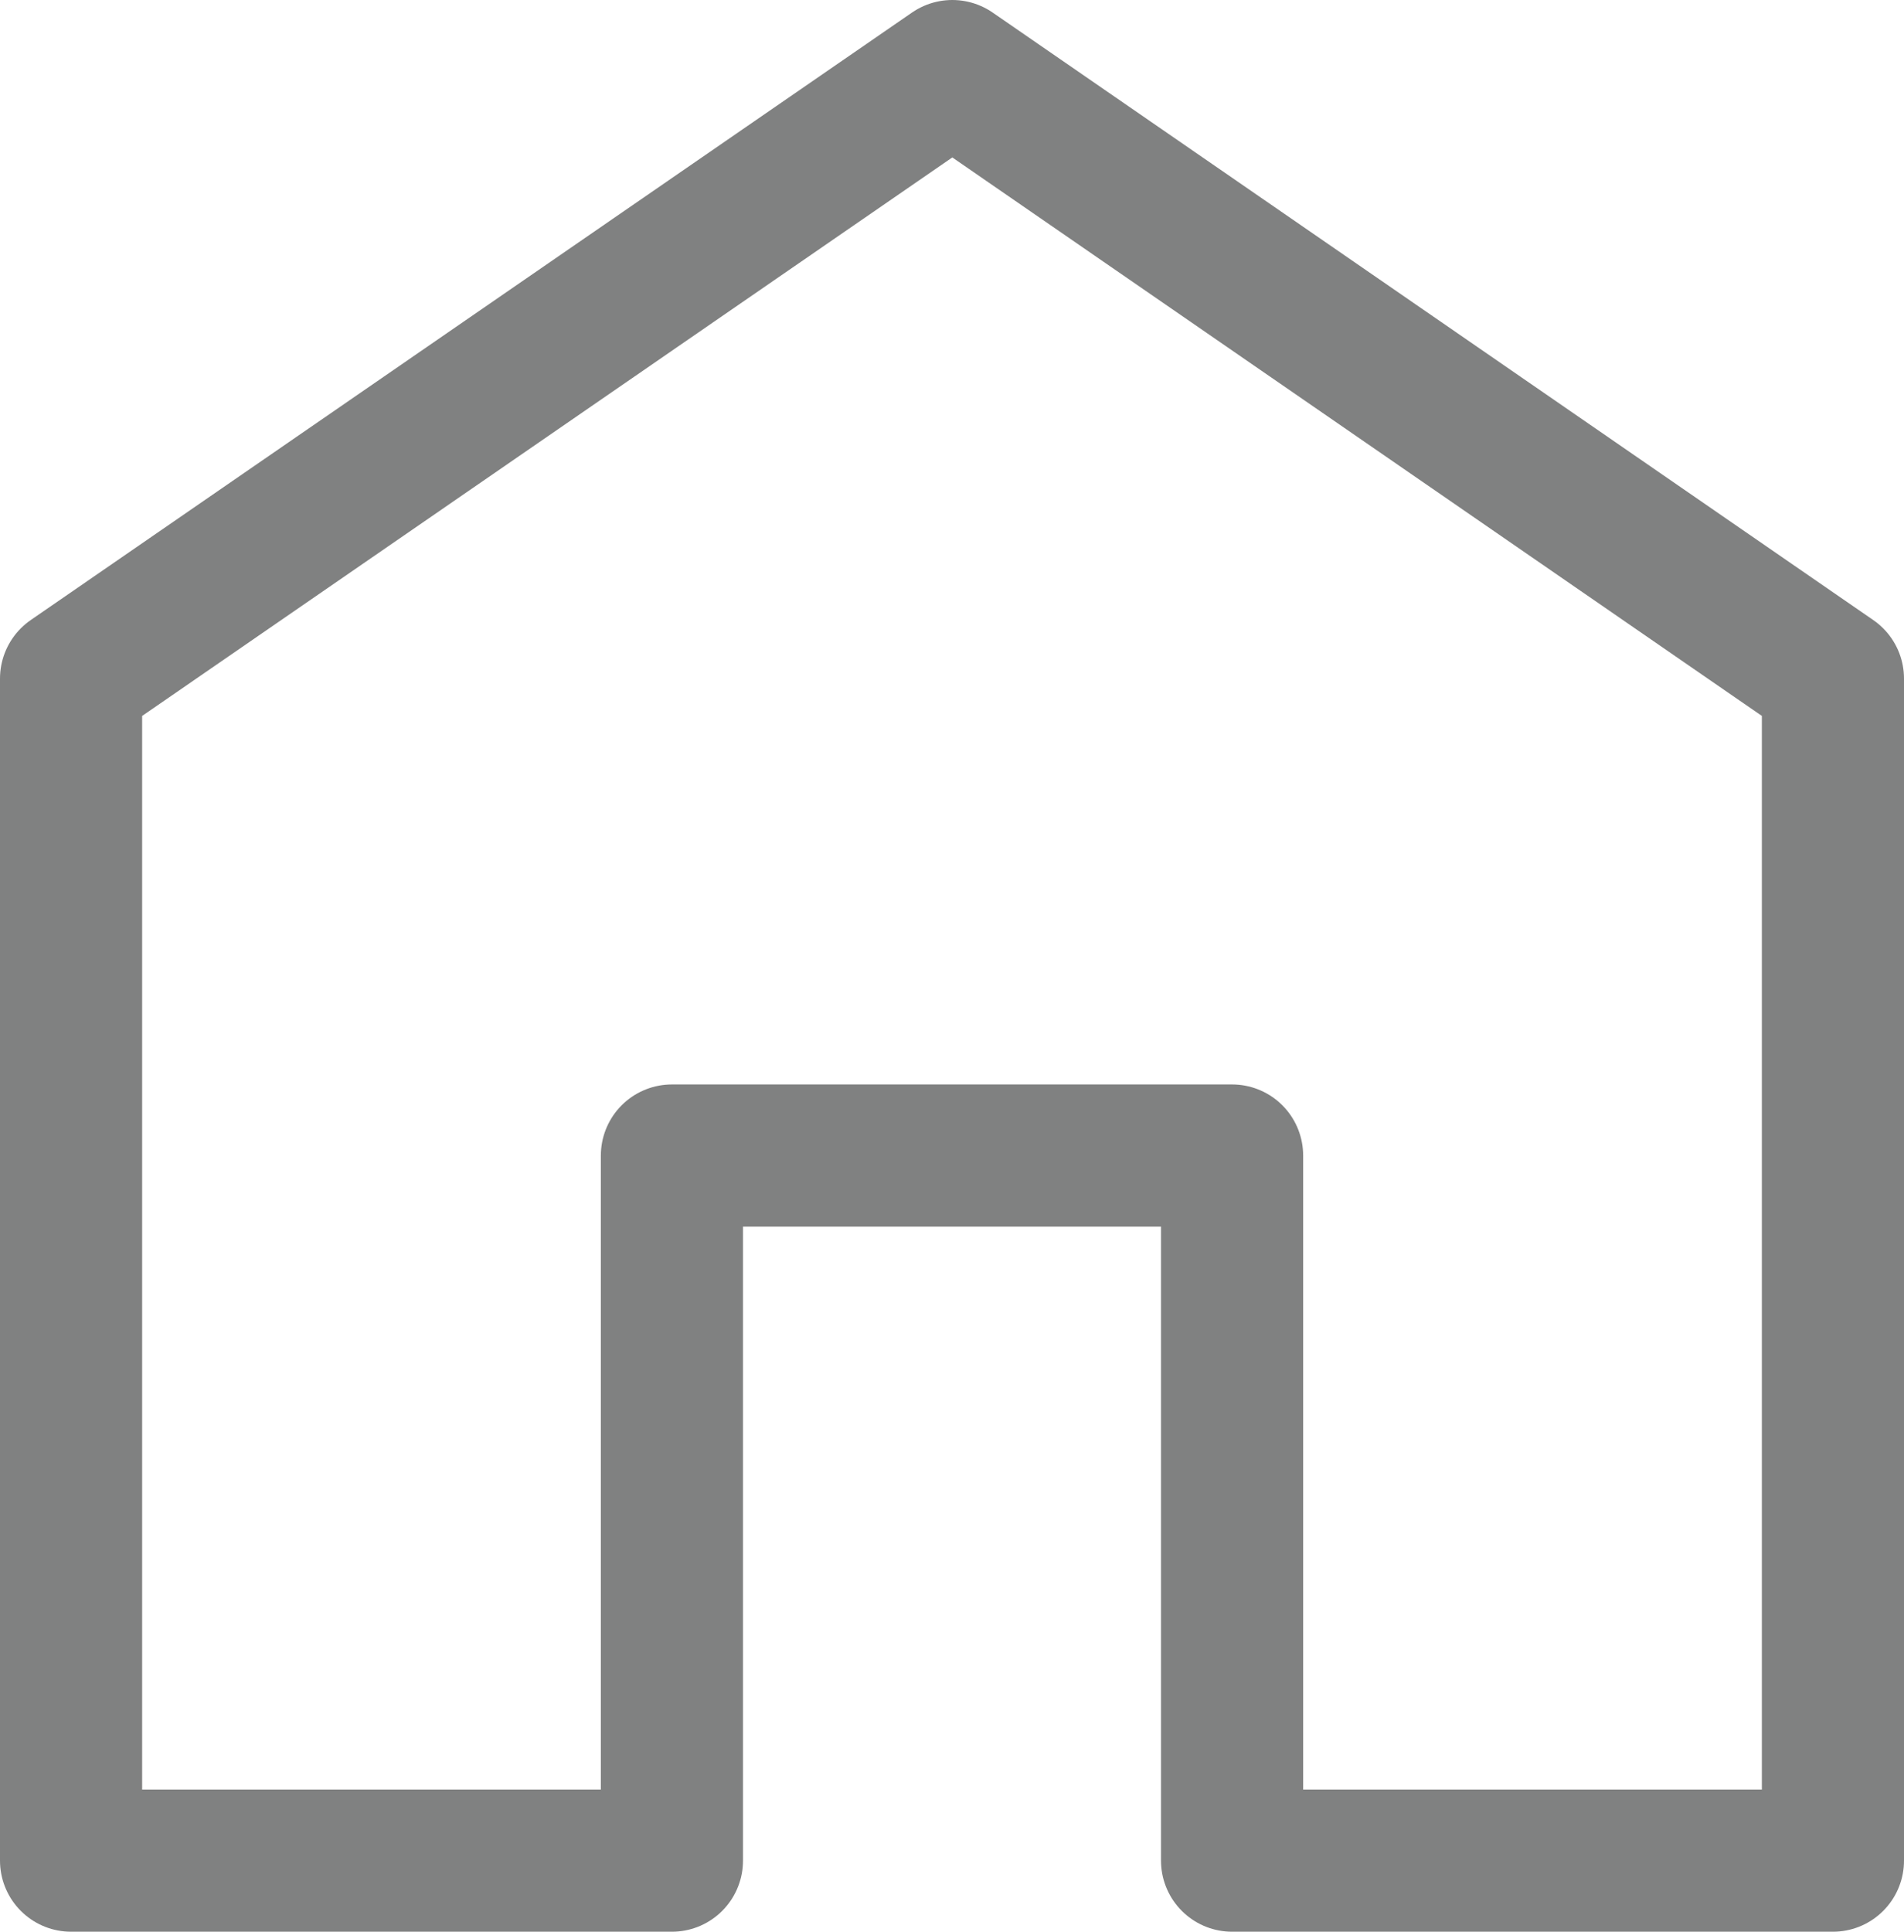 <svg id="Capa_1" data-name="Capa 1" xmlns="http://www.w3.org/2000/svg" viewBox="0 0 29.47 29.89"><defs><style>.cls-1{fill:none;stroke:#808181;stroke-linecap:round;stroke-linejoin:round;stroke-width:2.2px;}</style></defs><polygon class="cls-1" points="14.74 1.1 1.1 10.5 1.1 28.79 10.4 28.79 10.4 17.88 19.07 17.88 19.07 28.79 28.37 28.79 28.37 10.5 14.74 1.1"/></svg>